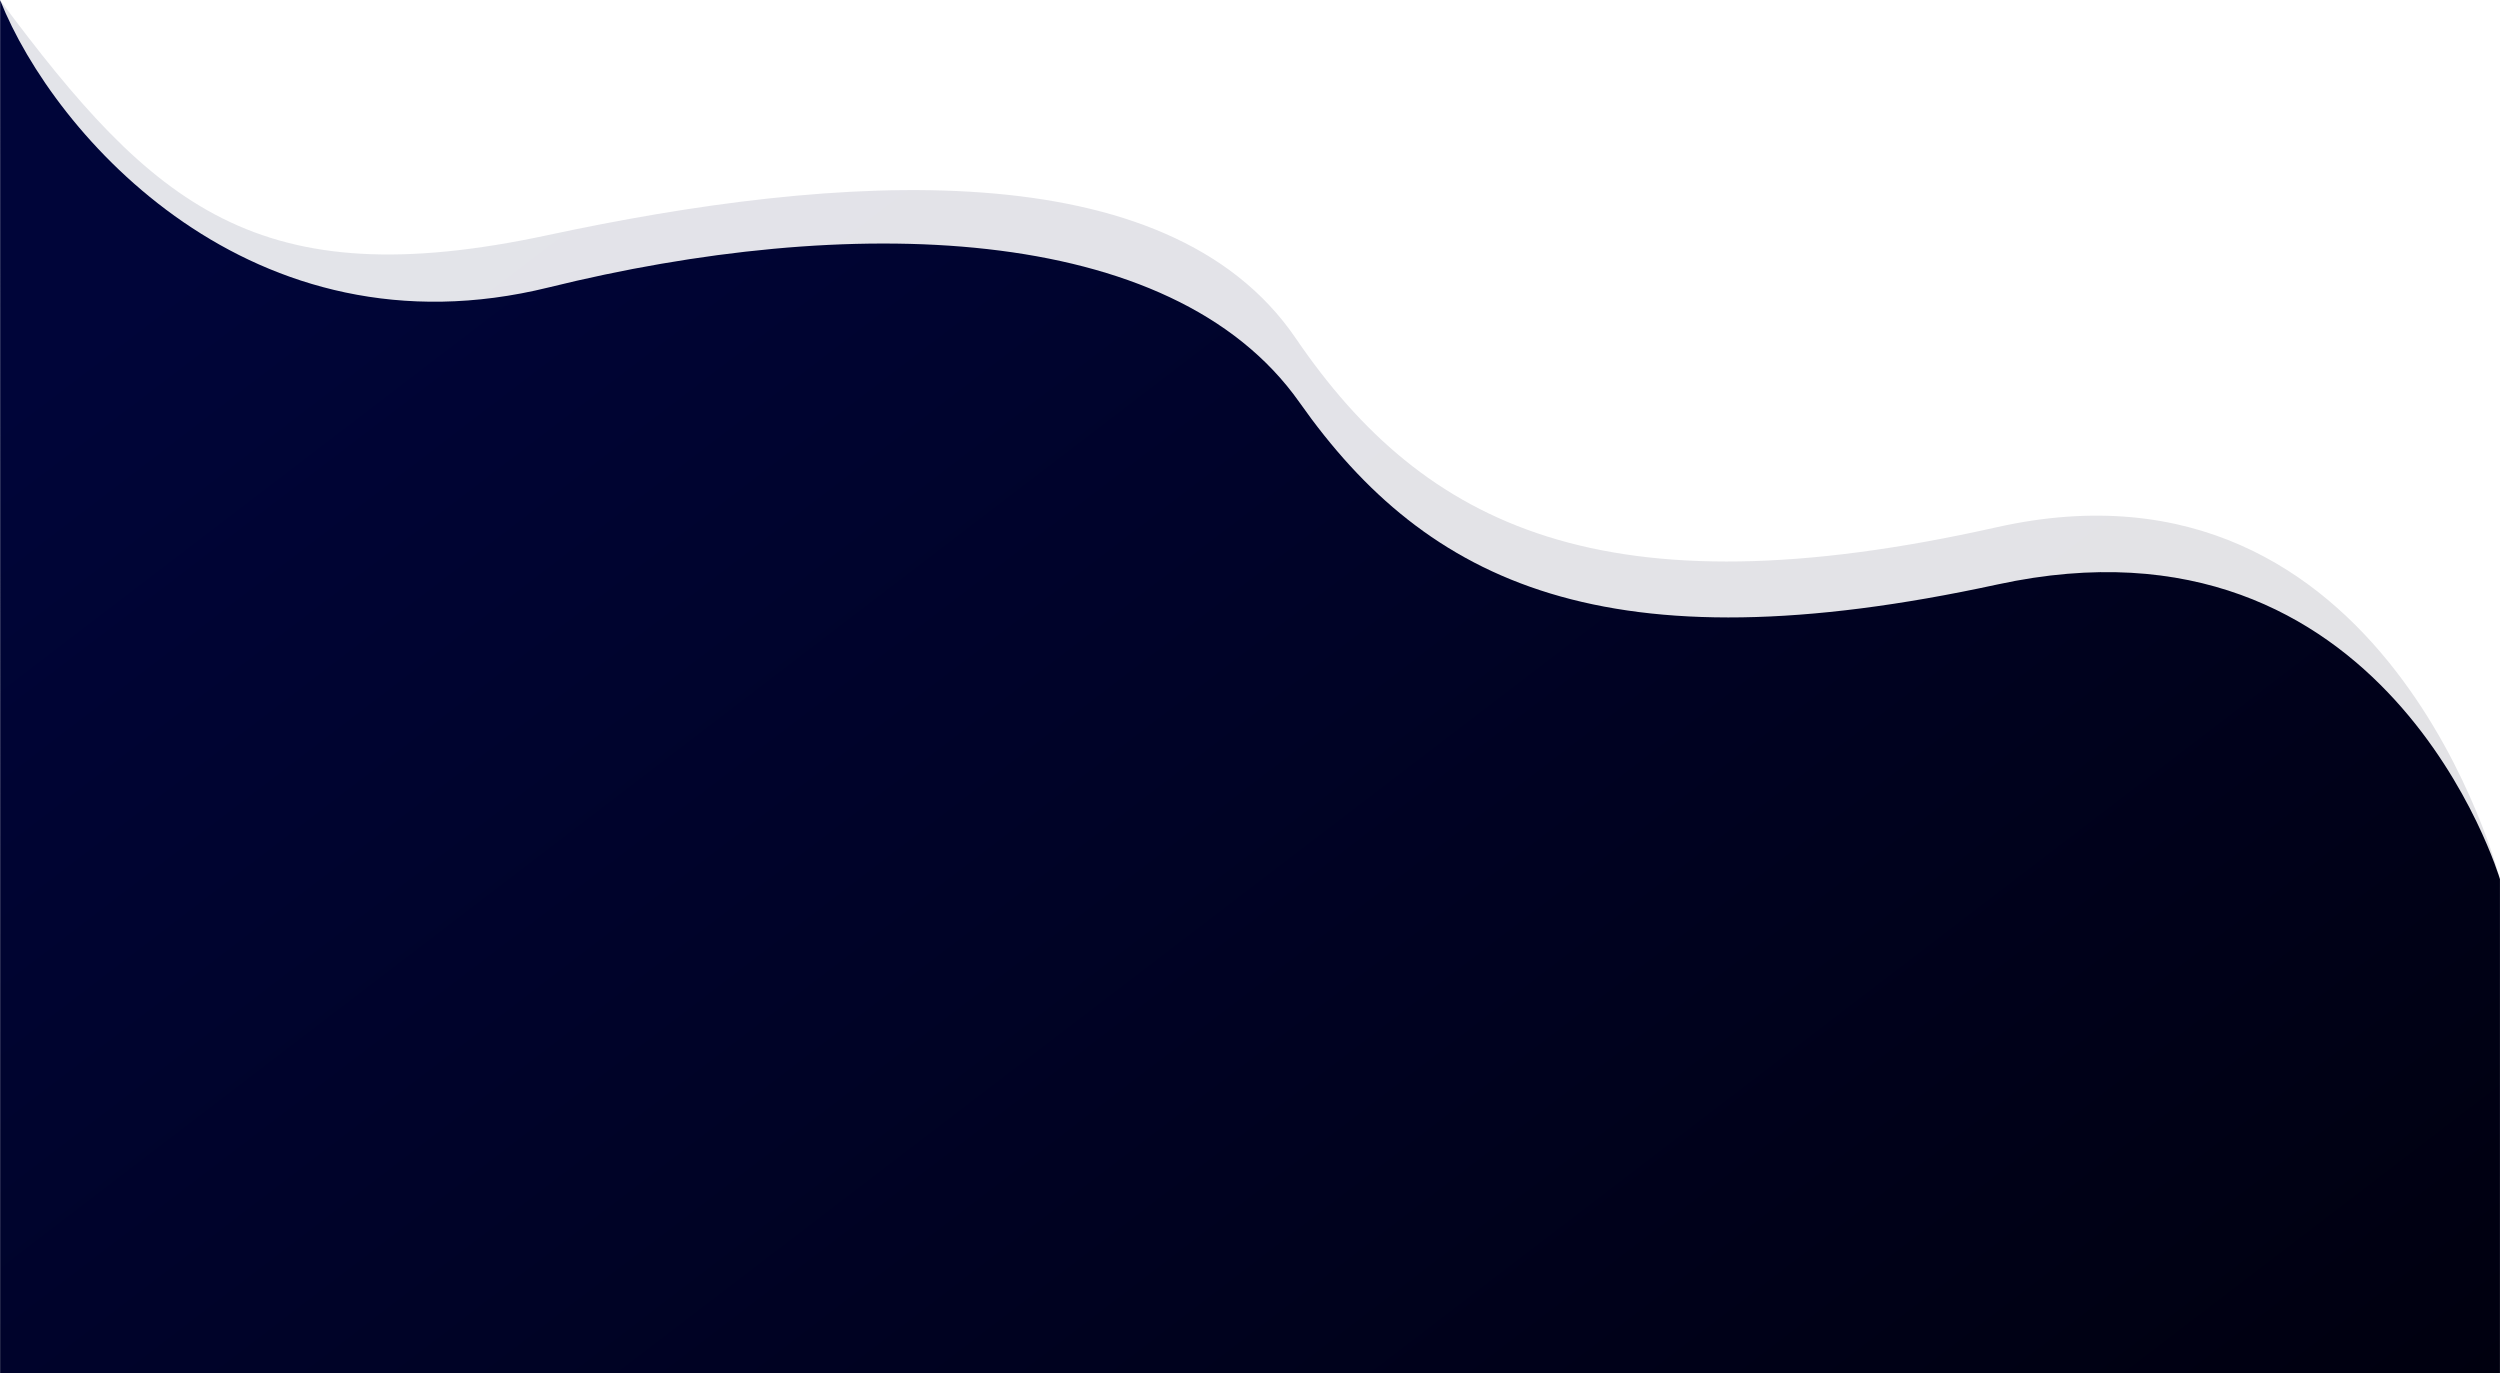 <?xml version="1.0" encoding="UTF-8" standalone="no"?>
<svg
   xmlns:dc="http://purl.org/dc/elements/1.1/"
   xmlns:cc="http://creativecommons.org/ns#"
   xmlns:rdf="http://www.w3.org/1999/02/22-rdf-syntax-ns#"
   xmlns:svg="http://www.w3.org/2000/svg"
   xmlns="http://www.w3.org/2000/svg"
   xmlns:xlink="http://www.w3.org/1999/xlink"
   xmlns:sodipodi="http://sodipodi.sourceforge.net/DTD/sodipodi-0.dtd"
   xmlns:inkscape="http://www.inkscape.org/namespaces/inkscape"
   width="1920.193"
   height="1054.854"
   viewBox="0 0 1920.193 1054.854"
   version="1.1"
   id="svg12"
   sodipodi:docname="footer-bg.svg"
   inkscape:version="0.92.5 (2060ec1f9f, 2020-04-08)">
  <sodipodi:namedview
     pagecolor="#ffffff"
     bordercolor="#666666"
     borderopacity="1"
     objecttolerance="10"
     gridtolerance="10"
     guidetolerance="10"
     inkscape:pageopacity="0"
     inkscape:pageshadow="2"
     inkscape:window-width="1920"
     inkscape:window-height="1016"
     id="namedview14"
     showgrid="false"
     inkscape:zoom="0.361422"
     inkscape:cx="413.29721"
     inkscape:cy="809.14252"
     inkscape:window-x="0"
     inkscape:window-y="27"
     inkscape:window-maximized="1"
     inkscape:current-layer="svg12" />
  <defs
     id="defs7">
    <linearGradient
       gradientUnits="objectBoundingBox"
       x2="0.5"
       y1="1"
       x1="0.5"
       id="linearGradient4765">
      <stop
         id="stop4761"
         stop-color="#361cc1"
         offset="0"
         style="stop-color:#00000f;stop-opacity:1" />
      <stop
         id="stop4763"
         stop-color="#2e82ef"
         offset="1"
         style="stop-color:#000539;stop-opacity:1" />
    </linearGradient>
    <linearGradient
       id="linear-gradient"
       x1="0.5"
       y1="1"
       x2="0.5"
       gradientUnits="objectBoundingBox">
      <stop
         offset="0"
         stop-color="#361cc1"
         id="stop2"
         style="stop-color:#00000f;stop-opacity:1" />
      <stop
         offset="1"
         stop-color="#2e82ef"
         id="stop4"
         style="stop-color:#000539;stop-opacity:1" />
    </linearGradient>
    <linearGradient
       inkscape:collect="always"
       xlink:href="#linearGradient4765"
       id="linearGradient4755"
       gradientUnits="userSpaceOnUse"
       x1="1013.205"
       y1="1017.897"
       x2="-401.741"
       gradientTransform="matrix(1.349,0,0,0.741,553.13,300.409)"
       y2="1.783" />
    <linearGradient
       inkscape:collect="always"
       xlink:href="#linear-gradient"
       id="linearGradient4757"
       gradientUnits="userSpaceOnUse"
       x1="1006.048"
       y1="939.808"
       x2="-408.85"
       gradientTransform="matrix(1.349,0,0,0.741,562.74,358.311)"
       y2="-76.341" />
  </defs>
  <path
     inkscape:connector-curvature="0"
     style="opacity:0.11;fill:url(#linearGradient4755)"
     d="m 1920.193,675.217 c 0,0 -85.855,-337.77 -386.677,-270.232 -300.822,67.538 -439.4,0 -538.268,-145.16 C 896.38,114.665 643.248,132.872 420.619,180.62 197.99,228.368 118.189,159.087 0,0 0,0.029 0.052,1054.854 0.052,1054.854 h 1920.125 z"
     data-name="Path 195"
     id="Path_195" />
  <path
     inkscape:connector-curvature="0"
     style="fill:url(#linearGradient4757)"
     d="m 1920.161,675.296 c 0,0 -86.293,-291.46 -385.926,-226.392 -299.633,65.068 -437.666,0 -536.141,-139.852 C 899.619,169.2 649.579,164.411 421.552,220.733 193.525,277.055 41.552,104.252 0.115,0.144 c 0.1,8 -0.016,1054.71 -0.016,1054.71 h 1920.047 z"
     data-name="Path 194"
     id="Path_194" />
</svg>
